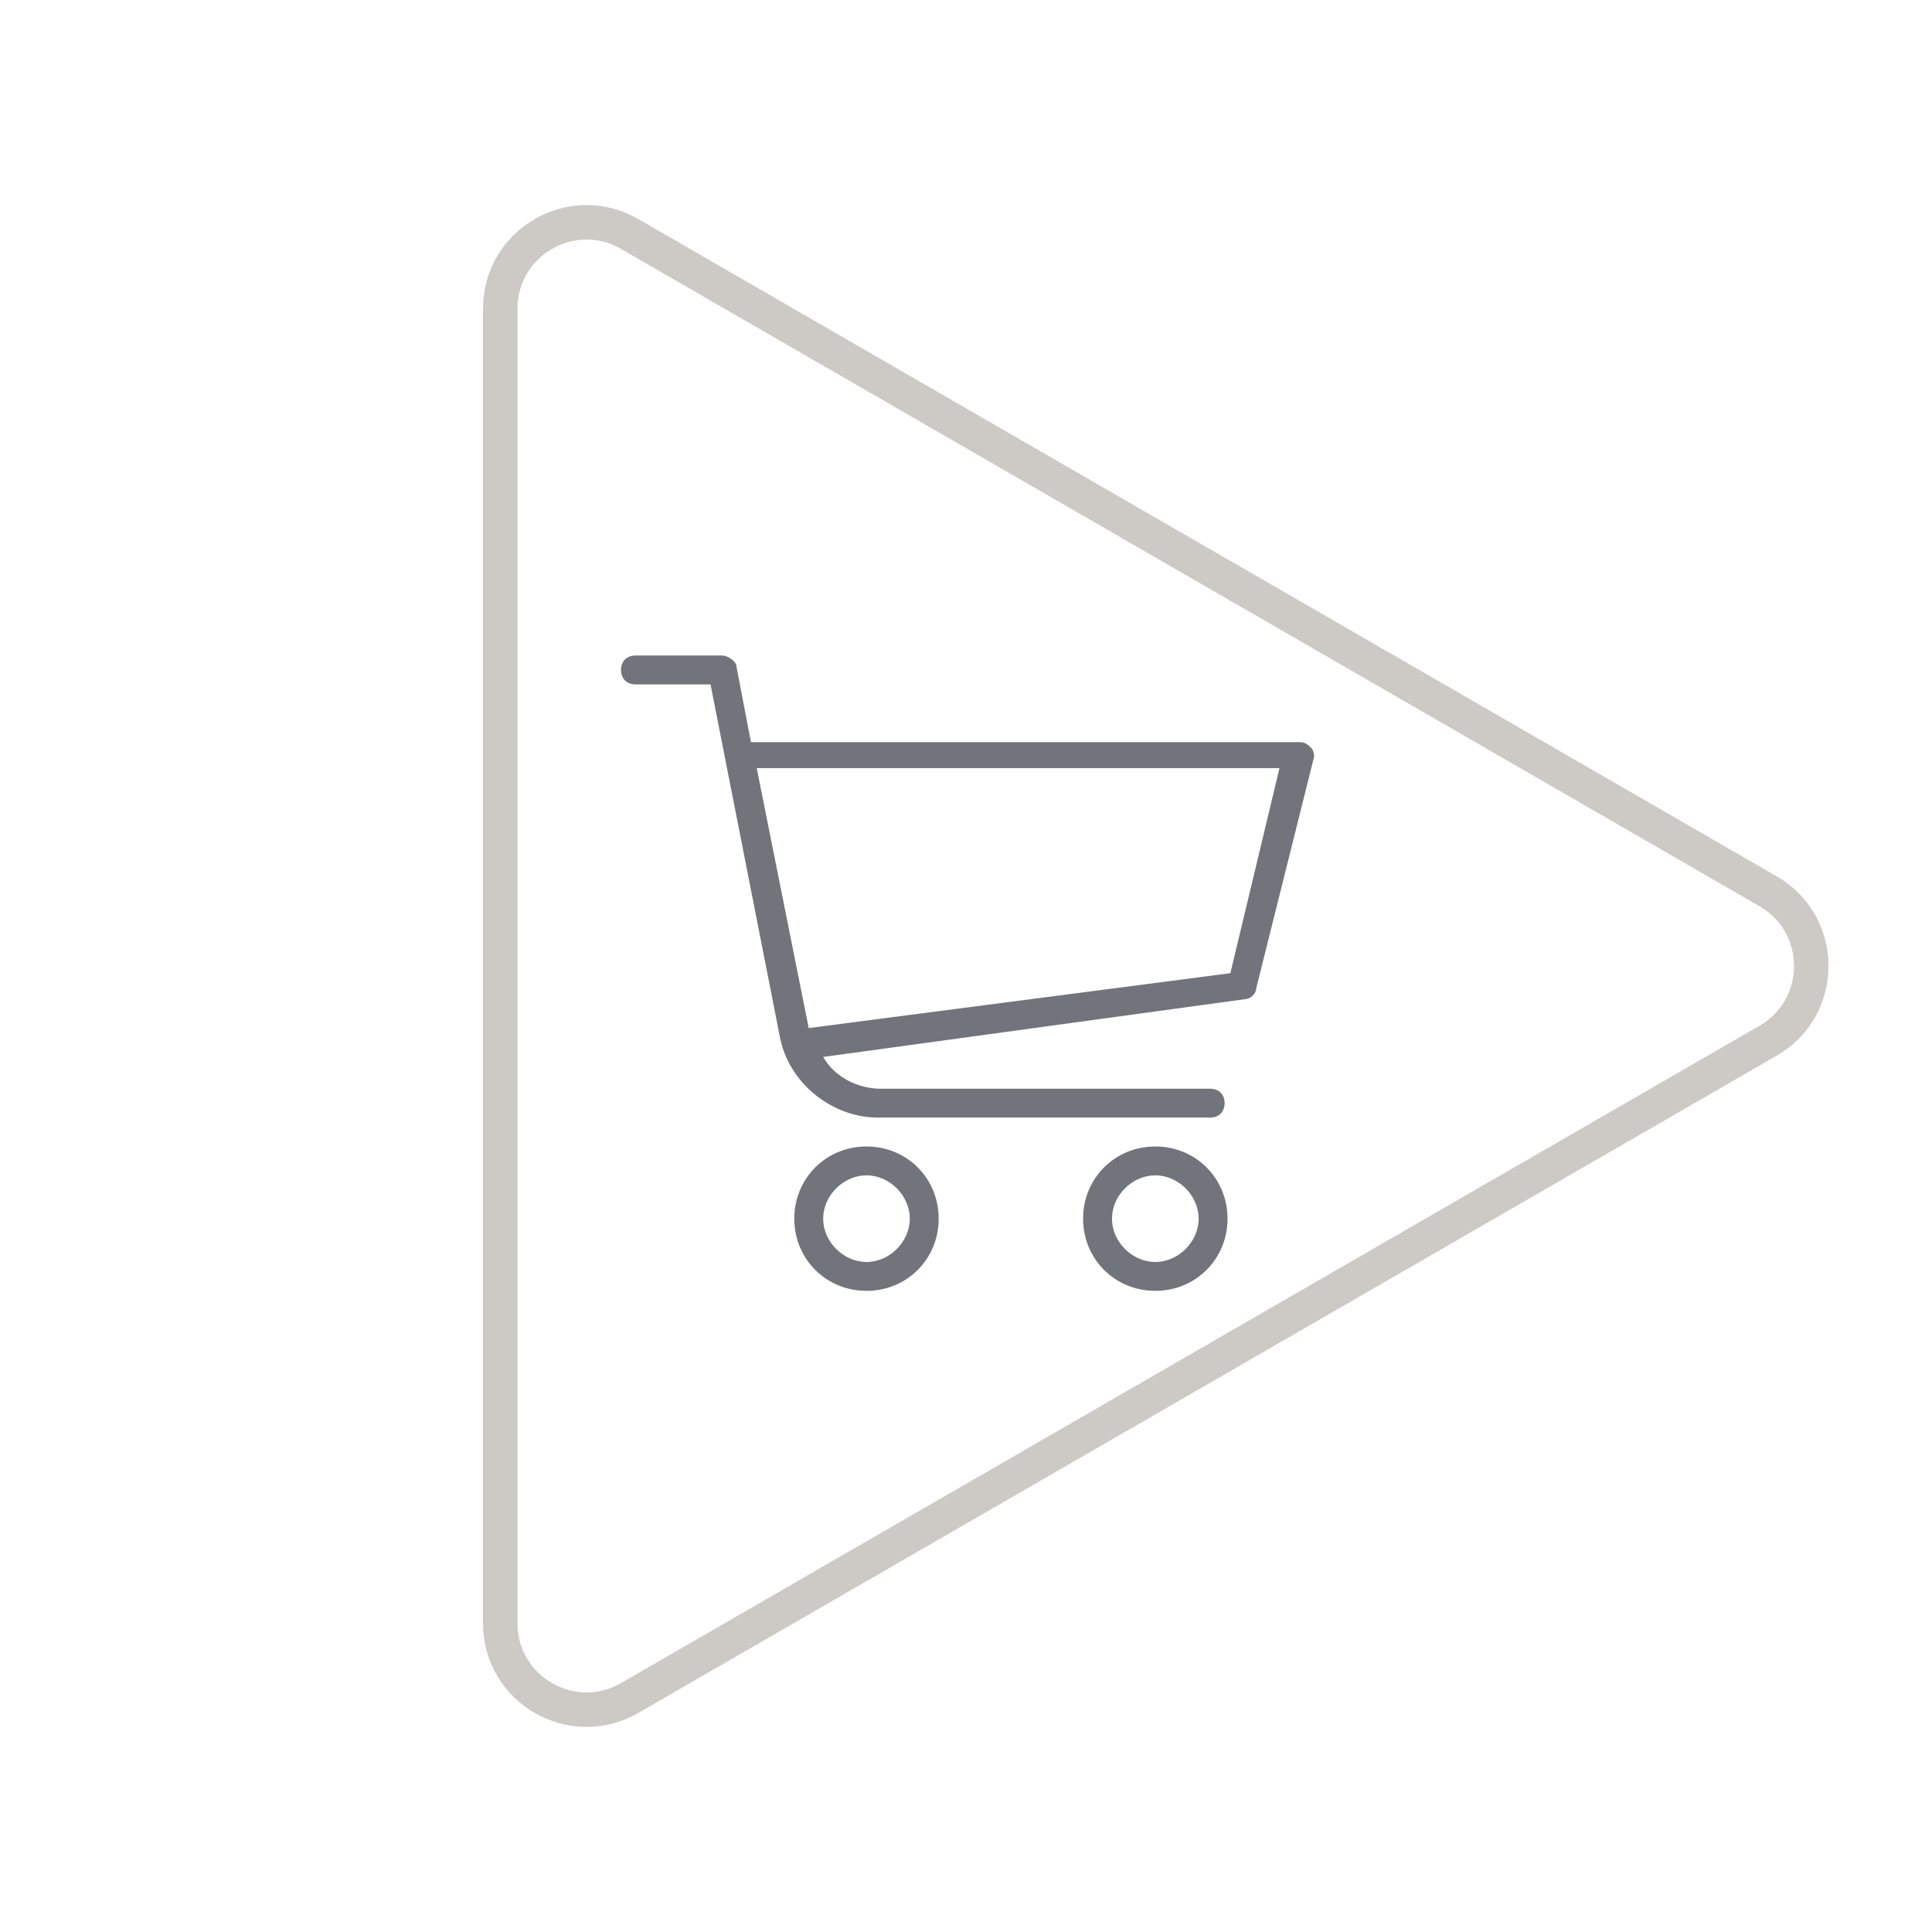 <svg width="56" height="56" viewBox="0 0 56 56" fill="none" xmlns="http://www.w3.org/2000/svg">
<path d="M51.25 30.165C52.917 29.203 52.917 26.797 51.25 25.835L18.25 6.782C16.583 5.82 14.5 7.023 14.5 8.947L14.5 47.053C14.5 48.977 16.583 50.18 18.25 49.218L51.25 30.165Z" stroke="#CDCAC6"/>
<path d="M38.007 21.679C37.923 21.595 37.84 21.511 37.672 21.511H21.767L21.349 19.335C21.349 19.167 21.097 19 20.93 19H18.419C18.167 19 18 19.167 18 19.419C18 19.67 18.167 19.837 18.419 19.837H20.595L22.604 30.05C22.855 31.389 24.111 32.394 25.45 32.394H35.077C35.328 32.394 35.496 32.227 35.496 31.975C35.496 31.724 35.328 31.557 35.077 31.557H25.534C24.864 31.557 24.195 31.222 23.86 30.636L36.082 28.962C36.249 28.962 36.417 28.794 36.417 28.627L38.091 21.93C38.091 21.93 38.091 21.762 38.007 21.679ZM35.663 28.208L23.441 29.799L21.934 22.265H37.086L35.663 28.208Z" fill="#72747C"/>
<path d="M25.116 33.231C23.944 33.231 23.023 34.152 23.023 35.324C23.023 36.496 23.944 37.416 25.116 37.416C26.288 37.416 27.208 36.496 27.208 35.324C27.208 34.152 26.288 33.231 25.116 33.231ZM25.116 36.579C24.446 36.579 23.86 35.993 23.86 35.324C23.86 34.654 24.446 34.068 25.116 34.068C25.785 34.068 26.371 34.654 26.371 35.324C26.371 35.993 25.785 36.579 25.116 36.579Z" fill="#72747C"/>
<path d="M33.487 33.231C32.315 33.231 31.394 34.152 31.394 35.324C31.394 36.496 32.315 37.416 33.487 37.416C34.659 37.416 35.58 36.496 35.58 35.324C35.58 34.152 34.659 33.231 33.487 33.231ZM33.487 36.579C32.817 36.579 32.231 35.993 32.231 35.324C32.231 34.654 32.817 34.068 33.487 34.068C34.157 34.068 34.743 34.654 34.743 35.324C34.743 35.993 34.157 36.579 33.487 36.579Z" fill="#72747C"/>
</svg>
